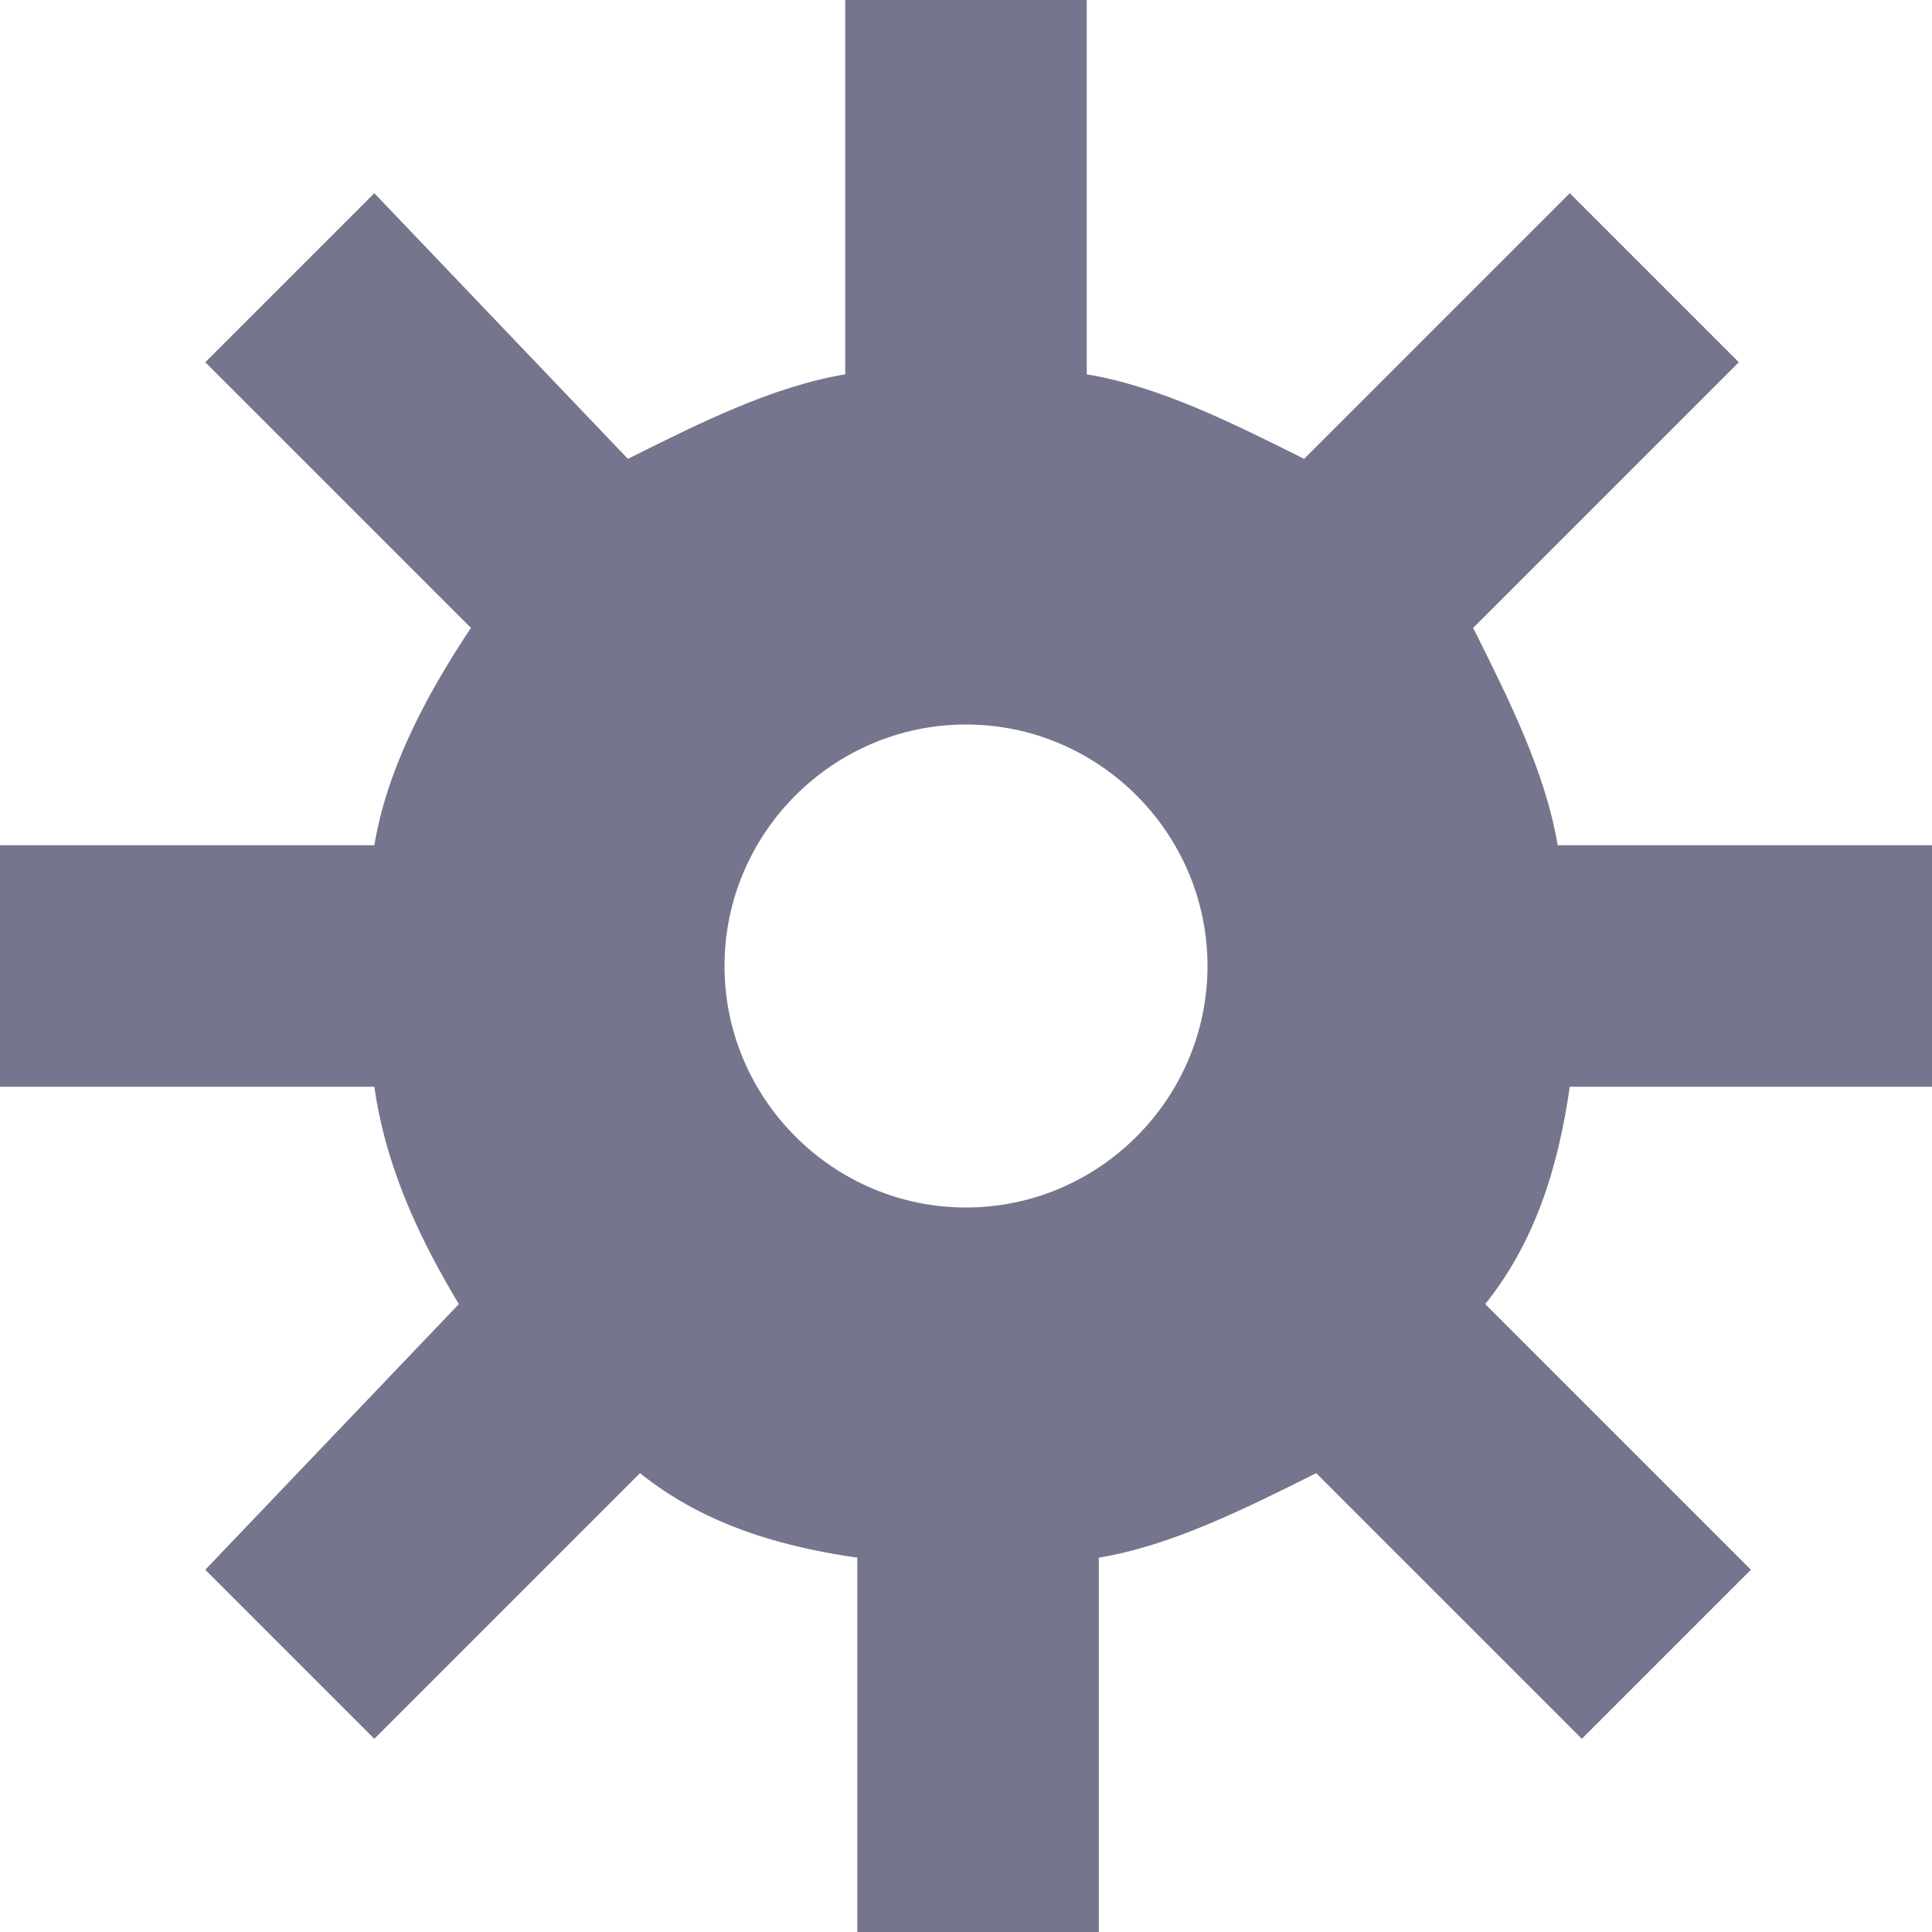 <?xml version="1.0" encoding="utf-8"?>
<!-- Generator: Adobe Illustrator 19.2.0, SVG Export Plug-In . SVG Version: 6.00 Build 0)  -->
<svg version="1.1" id="Layer_1" xmlns="http://www.w3.org/2000/svg" xmlns:xlink="http://www.w3.org/1999/xlink" x="0px" y="0px"
	 viewBox="0 0 16 16" style="enable-background:new 0 0 16 16;" xml:space="preserve">
<style type="text/css">
	.st0{fill:#75758D;}
</style>
<path class="st0" d="M16,9V7h-3.1c-0.1-0.6-0.4-1.2-0.7-1.8L14.4,3L13,1.6l-2.2,2.2C10.2,3.5,9.6,3.2,9,3.1V0H7v3.1
	C6.4,3.2,5.8,3.5,5.2,3.8L3.1,1.6L1.7,3l2.2,2.2C3.5,5.8,3.2,6.4,3.1,7H0v2h3.1c0.1,0.7,0.4,1.3,0.7,1.8L1.7,13l1.4,1.4l2.2-2.2
	c0.5,0.4,1.1,0.6,1.8,0.7V16h2v-3.1c0.6-0.1,1.2-0.4,1.8-0.7l2.2,2.2l1.4-1.4l-2.2-2.2c0.4-0.5,0.6-1.1,0.7-1.8H16z M8,10
	c-1.1,0-2-0.9-2-2s0.9-2,2-2s2,0.9,2,2S9.1,10,8,10z"/>
</svg>
